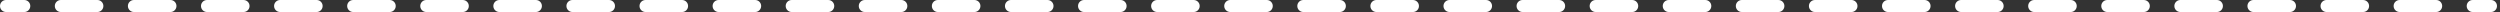 <svg width="832" height="4" viewBox="0 0 832 4" fill="none" xmlns="http://www.w3.org/2000/svg" xmlns:xlink="http://www.w3.org/1999/xlink">
<rect x="0" y="0" width="832" height="4" fill="#333333" stroke="none"/>
<path d="M2,0C0.895,0 0,0.895 0,2C0,3.105 0.895,4 2,4L2,0ZM829,4C830.104,4 831,3.105 831,2C831,0.896 830.104,0 829,0L829,4ZM8.081,4C9.185,4 10.081,3.105 10.081,2C10.081,0.895 9.185,0 8.081,0L8.081,4ZM20.243,0C19.138,0 18.243,0.895 18.243,2C18.243,3.105 19.138,4 20.243,4L20.243,0ZM32.404,4C33.509,4 34.404,3.105 34.404,2C34.404,0.895 33.509,0 32.404,0L32.404,4ZM44.566,0C43.462,0 42.566,0.895 42.566,2C42.566,3.105 43.462,4 44.566,4L44.566,0ZM56.728,4C57.833,4 58.728,3.105 58.728,2C58.728,0.895 57.833,0 56.728,0L56.728,4ZM68.89,0C67.785,0 66.89,0.895 66.89,2C66.89,3.105 67.785,4 68.89,4L68.89,0ZM81.051,4C82.156,4 83.051,3.105 83.051,2C83.051,0.895 82.156,0 81.051,0L81.051,4ZM93.213,0C92.109,0 91.213,0.895 91.213,2C91.213,3.105 92.109,4 93.213,4L93.213,0ZM105.375,4C106.48,4 107.375,3.105 107.375,2C107.375,0.895 106.48,0 105.375,0L105.375,4ZM117.537,0C116.432,0 115.537,0.895 115.537,2C115.537,3.105 116.432,4 117.537,4L117.537,0ZM129.699,4C130.803,4 131.699,3.105 131.699,2C131.699,0.895 130.803,0 129.699,0L129.699,4ZM141.86,0C140.756,0 139.86,0.895 139.86,2C139.86,3.105 140.756,4 141.86,4L141.86,0ZM154.022,4C155.127,4 156.022,3.105 156.022,2C156.022,0.895 155.127,0 154.022,0L154.022,4ZM166.184,0C165.079,0 164.184,0.895 164.184,2C164.184,3.105 165.079,4 166.184,4L166.184,0ZM178.346,4C179.45,4 180.346,3.105 180.346,2C180.346,0.895 179.45,0 178.346,0L178.346,4ZM190.507,0C189.403,0 188.507,0.895 188.507,2C188.507,3.105 189.403,4 190.507,4L190.507,0ZM202.67,4C203.774,4 204.67,3.105 204.67,2C204.67,0.895 203.774,0 202.67,0L202.67,4ZM214.83,0C213.726,0 212.83,0.895 212.83,2C212.83,3.105 213.726,4 214.83,4L214.83,0ZM226.992,4C228.098,4 228.992,3.105 228.992,2C228.992,0.895 228.098,0 226.992,0L226.992,4ZM239.154,0C238.05,0 237.154,0.895 237.154,2C237.154,3.105 238.05,4 239.154,4L239.154,0ZM251.316,4C252.42,4 253.316,3.105 253.316,2C253.316,0.895 252.42,0 251.316,0L251.316,4ZM263.478,0C262.374,0 261.478,0.895 261.478,2C261.478,3.105 262.374,4 263.478,4L263.478,0ZM275.64,4C276.744,4 277.64,3.105 277.64,2C277.64,0.896 276.744,0 275.64,0L275.64,4ZM287.802,0C286.696,0 285.802,0.896 285.802,2C285.802,3.105 286.696,4 287.802,4L287.802,0ZM299.964,4C301.068,4 301.964,3.105 301.964,2C301.964,0.896 301.068,0 299.964,0L299.964,4ZM312.124,0C311.02,0 310.124,0.896 310.124,2C310.124,3.105 311.02,4 312.124,4L312.124,0ZM324.286,4C325.392,4 326.286,3.105 326.286,2C326.286,0.896 325.392,0 324.286,0L324.286,4ZM336.448,0C335.344,0 334.448,0.896 334.448,2C334.448,3.105 335.344,4 336.448,4L336.448,0ZM348.61,4C349.714,4 350.61,3.105 350.61,2C350.61,0.896 349.714,0 348.61,0L348.61,4ZM360.772,0C359.668,0 358.772,0.896 358.772,2C358.772,3.105 359.668,4 360.772,4L360.772,0ZM372.934,4C374.038,4 374.934,3.105 374.934,2C374.934,0.896 374.038,0 372.934,0L372.934,4ZM385.096,0C383.992,0 383.096,0.896 383.096,2C383.096,3.105 383.992,4 385.096,4L385.096,0ZM397.258,4C398.362,4 399.258,3.105 399.258,2C399.258,0.896 398.362,0 397.258,0L397.258,4ZM409.42,0C408.314,0 407.42,0.896 407.42,2C407.42,3.105 408.314,4 409.42,4L409.42,0ZM421.58,4C422.686,4 423.58,3.105 423.58,2C423.58,0.896 422.686,0 421.58,0L421.58,4ZM433.742,0C432.638,0 431.742,0.896 431.742,2C431.742,3.105 432.638,4 433.742,4L433.742,0ZM445.904,4C447.01,4 447.904,3.105 447.904,2C447.904,0.896 447.01,0 445.904,0L445.904,4ZM458.066,0C456.962,0 456.066,0.896 456.066,2C456.066,3.105 456.962,4 458.066,4L458.066,0ZM470.228,4C471.332,4 472.228,3.105 472.228,2C472.228,0.896 471.332,0 470.228,0L470.228,4ZM482.39,0C481.286,0 480.39,0.896 480.39,2C480.39,3.105 481.286,4 482.39,4L482.39,0ZM494.552,4C495.656,4 496.552,3.105 496.552,2C496.552,0.896 495.656,0 494.552,0L494.552,4ZM506.714,0C505.608,0 504.714,0.896 504.714,2C504.714,3.105 505.608,4 506.714,4L506.714,0ZM518.876,4C519.98,4 520.876,3.105 520.876,2C520.876,0.896 519.98,0 518.876,0L518.876,4ZM531.036,0C529.932,0 529.036,0.896 529.036,2C529.036,3.105 529.932,4 531.036,4L531.036,0ZM543.198,4C544.304,4 545.198,3.105 545.198,2C545.198,0.896 544.304,0 543.198,0L543.198,4ZM555.36,0C554.256,0 553.36,0.896 553.36,2C553.36,3.105 554.256,4 555.36,4L555.36,0ZM567.522,4C568.626,4 569.522,3.105 569.522,2C569.522,0.896 568.626,0 567.522,0L567.522,4ZM579.684,0C578.58,0 577.684,0.896 577.684,2C577.684,3.105 578.58,4 579.684,4L579.684,0ZM591.846,4C592.95,4 593.846,3.105 593.846,2C593.846,0.896 592.95,0 591.846,0L591.846,4ZM604.008,0C602.902,0 602.008,0.896 602.008,2C602.008,3.105 602.902,4 604.008,4L604.008,0ZM616.17,4C617.274,4 618.17,3.105 618.17,2C618.17,0.896 617.274,0 616.17,0L616.17,4ZM628.33,0C627.226,0 626.33,0.896 626.33,2C626.33,3.105 627.226,4 628.33,4L628.33,0ZM640.492,4C641.598,4 642.492,3.105 642.492,2C642.492,0.896 641.598,0 640.492,0L640.492,4ZM652.654,0C651.55,0 650.654,0.896 650.654,2C650.654,3.105 651.55,4 652.654,4L652.654,0ZM664.816,4C665.92,4 666.816,3.105 666.816,2C666.816,0.896 665.92,0 664.816,0L664.816,4ZM676.978,0C675.874,0 674.978,0.896 674.978,2C674.978,3.105 675.874,4 676.978,4L676.978,0ZM689.14,4C690.244,4 691.14,3.105 691.14,2C691.14,0.896 690.244,0 689.14,0L689.14,4ZM701.302,0C700.196,0 699.302,0.896 699.302,2C699.302,3.105 700.196,4 701.302,4L701.302,0ZM713.464,4C714.568,4 715.464,3.105 715.464,2C715.464,0.896 714.568,0 713.464,0L713.464,4ZM725.624,0C724.52,0 723.624,0.896 723.624,2C723.624,3.105 724.52,4 725.624,4L725.624,0ZM737.786,4C738.892,4 739.786,3.105 739.786,2C739.786,0.896 738.892,0 737.786,0L737.786,4ZM749.948,0C748.844,0 747.948,0.896 747.948,2C747.948,3.105 748.844,4 749.948,4L749.948,0ZM762.11,4C763.214,4 764.11,3.105 764.11,2C764.11,0.896 763.214,0 762.11,0L762.11,4ZM774.272,0C773.168,0 772.272,0.896 772.272,2C772.272,3.105 773.168,4 774.272,4L774.272,0ZM786.434,4C787.538,4 788.434,3.105 788.434,2C788.434,0.896 787.538,0 786.434,0L786.434,4ZM798.596,0C797.49,0 796.596,0.896 796.596,2C796.596,3.105 797.49,4 798.596,4L798.596,0ZM810.756,4C811.862,4 812.756,3.105 812.756,2C812.756,0.896 811.862,0 810.756,0L810.756,4ZM822.918,0C821.814,0 820.918,0.896 820.918,2C820.918,3.105 821.814,4 822.918,4L822.918,0ZM2,4L8.081,4L8.081,0L2,0L2,4ZM20.243,4L32.404,4L32.404,0L20.243,0L20.243,4ZM44.566,4L56.728,4L56.728,0L44.566,0L44.566,4ZM68.89,4L81.051,4L81.051,0L68.89,0L68.89,4ZM93.213,4L105.375,4L105.375,0L93.213,0L93.213,4ZM117.537,4L129.699,4L129.699,0L117.537,0L117.537,4ZM141.86,4L154.022,4L154.022,0L141.86,0L141.86,4ZM166.184,4L178.346,4L178.346,0L166.184,0L166.184,4ZM190.507,4L202.67,4L202.67,0L190.507,0L190.507,4ZM214.83,4L226.992,4L226.992,0L214.83,0L214.83,4ZM239.154,4L251.316,4L251.316,0L239.154,0L239.154,4ZM263.478,4L275.64,4L275.64,0L263.478,0L263.478,4ZM287.802,4L299.964,4L299.964,0L287.802,0L287.802,4ZM312.124,4L324.286,4L324.286,0L312.124,0L312.124,4ZM336.448,4L348.61,4L348.61,0L336.448,0L336.448,4ZM360.772,4L372.934,4L372.934,0L360.772,0L360.772,4ZM385.096,4L397.258,4L397.258,0L385.096,0L385.096,4ZM409.42,4L421.58,4L421.58,0L409.42,0L409.42,4ZM433.742,4L445.904,4L445.904,0L433.742,0L433.742,4ZM458.066,4L470.228,4L470.228,0L458.066,0L458.066,4ZM482.39,4L494.552,4L494.552,0L482.39,0L482.39,4ZM506.714,4L518.876,4L518.876,0L506.714,0L506.714,4ZM531.036,4L543.198,4L543.198,0L531.036,0L531.036,4ZM555.36,4L567.522,4L567.522,0L555.36,0L555.36,4ZM579.684,4L591.846,4L591.846,0L579.684,0L579.684,4ZM604.008,4L616.17,4L616.17,0L604.008,0L604.008,4ZM628.33,4L640.492,4L640.492,0L628.33,0L628.33,4ZM652.654,4L664.816,4L664.816,0L652.654,0L652.654,4ZM676.978,4L689.14,4L689.14,0L676.978,0L676.978,4ZM701.302,4L713.464,4L713.464,0L701.302,0L701.302,4ZM725.624,4L737.786,4L737.786,0L725.624,0L725.624,4ZM749.948,4L762.11,4L762.11,0L749.948,0L749.948,4ZM774.272,4L786.434,4L786.434,0L774.272,0L774.272,4ZM798.596,4L810.756,4L810.756,0L798.596,0L798.596,4ZM822.918,4L829,4L829,0L822.918,0L822.918,4Z" transform="rotate(0 415.5 2)" fill="#FFFFFF"/>
</svg>
